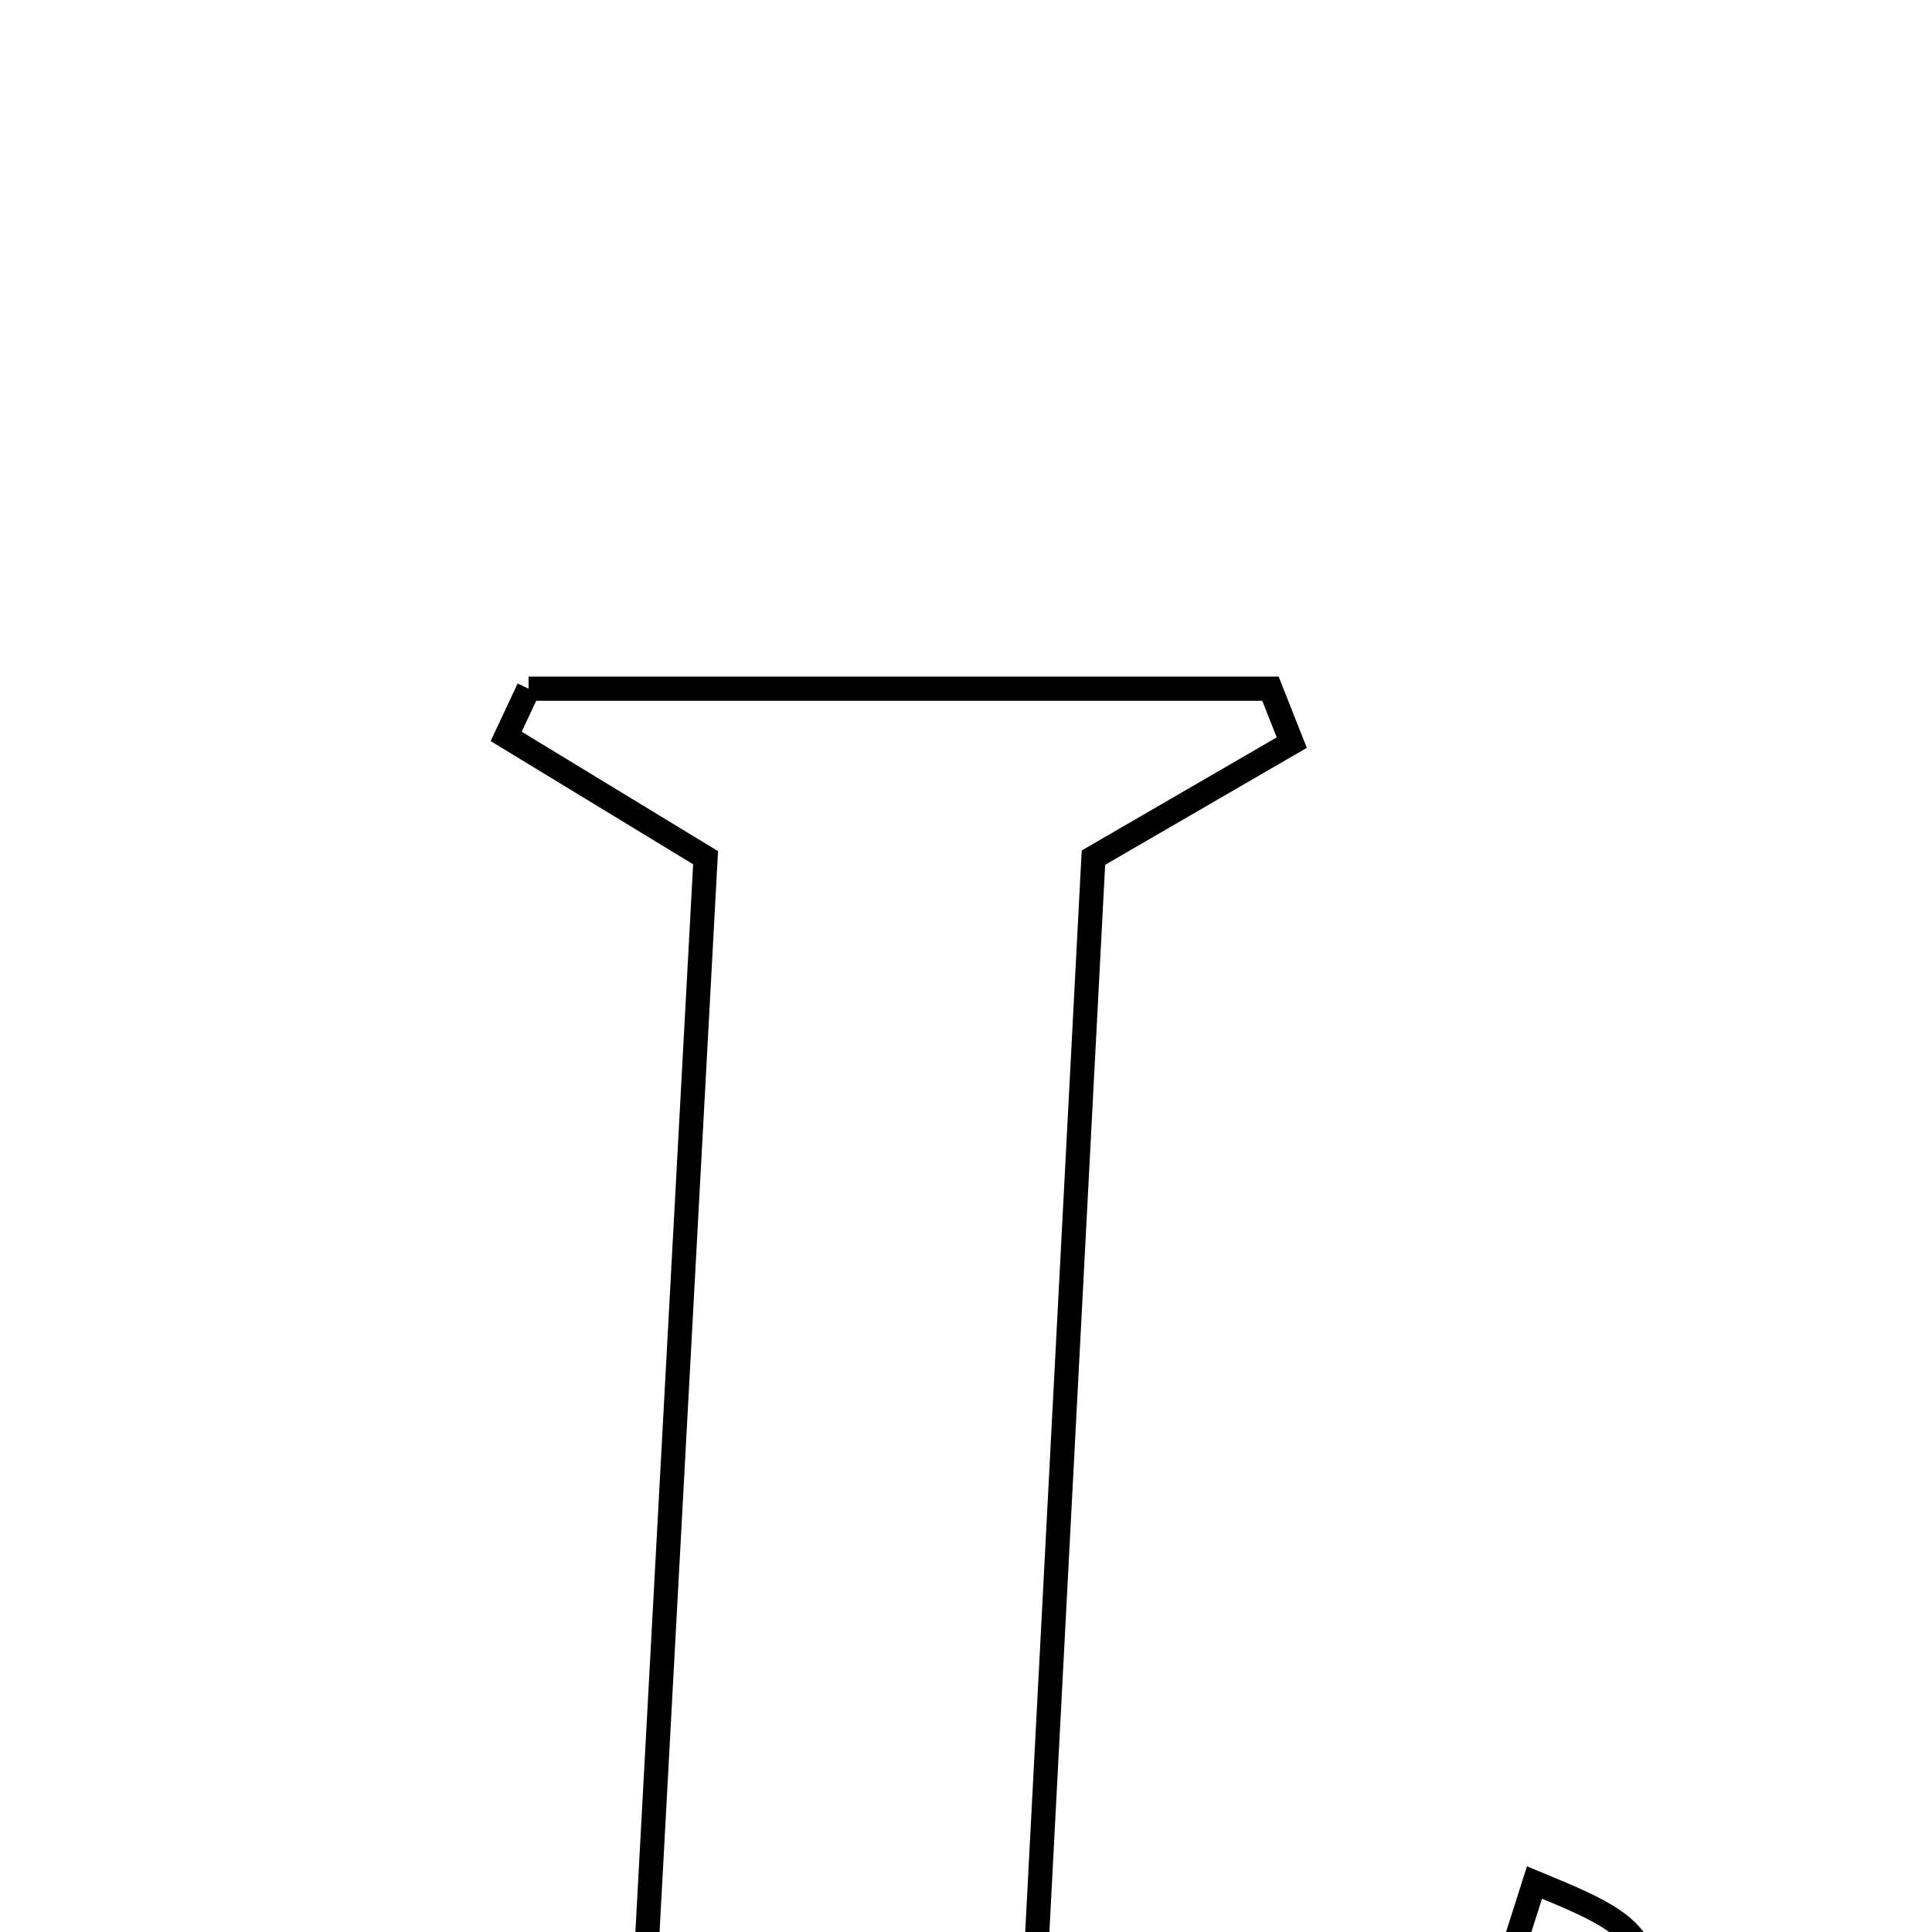 <svg xmlns="http://www.w3.org/2000/svg" viewBox="0.0 0.0 24.0 24.0" height="200px" width="200px"><path fill="none" stroke="black" stroke-width=".3" stroke-opacity="1.0"  filling="0" d="M6.566 8.555 C9.638 8.555 12.71 8.555 15.782 8.555 C15.87 8.778 15.959 9.002 16.047 9.225 C15.272 9.674 14.497 10.124 13.583 10.654 C13.322 15.645 13.057 20.724 12.783 25.967 C14.74 25.967 16.383 25.967 18.239 25.967 C18.494 25.167 18.777 24.279 19.062 23.385 C20.779 24.095 20.781 24.105 19.963 27.755 C15.257 27.755 10.509 27.755 5.762 27.755 C5.674 27.54 5.585 27.324 5.497 27.108 C6.264 26.665 7.03 26.22 7.952 25.687 C8.22 20.718 8.496 15.618 8.765 10.655 C7.804 10.071 7.046 9.61 6.288 9.148 C6.381 8.95 6.473 8.752 6.566 8.555"></path></svg>